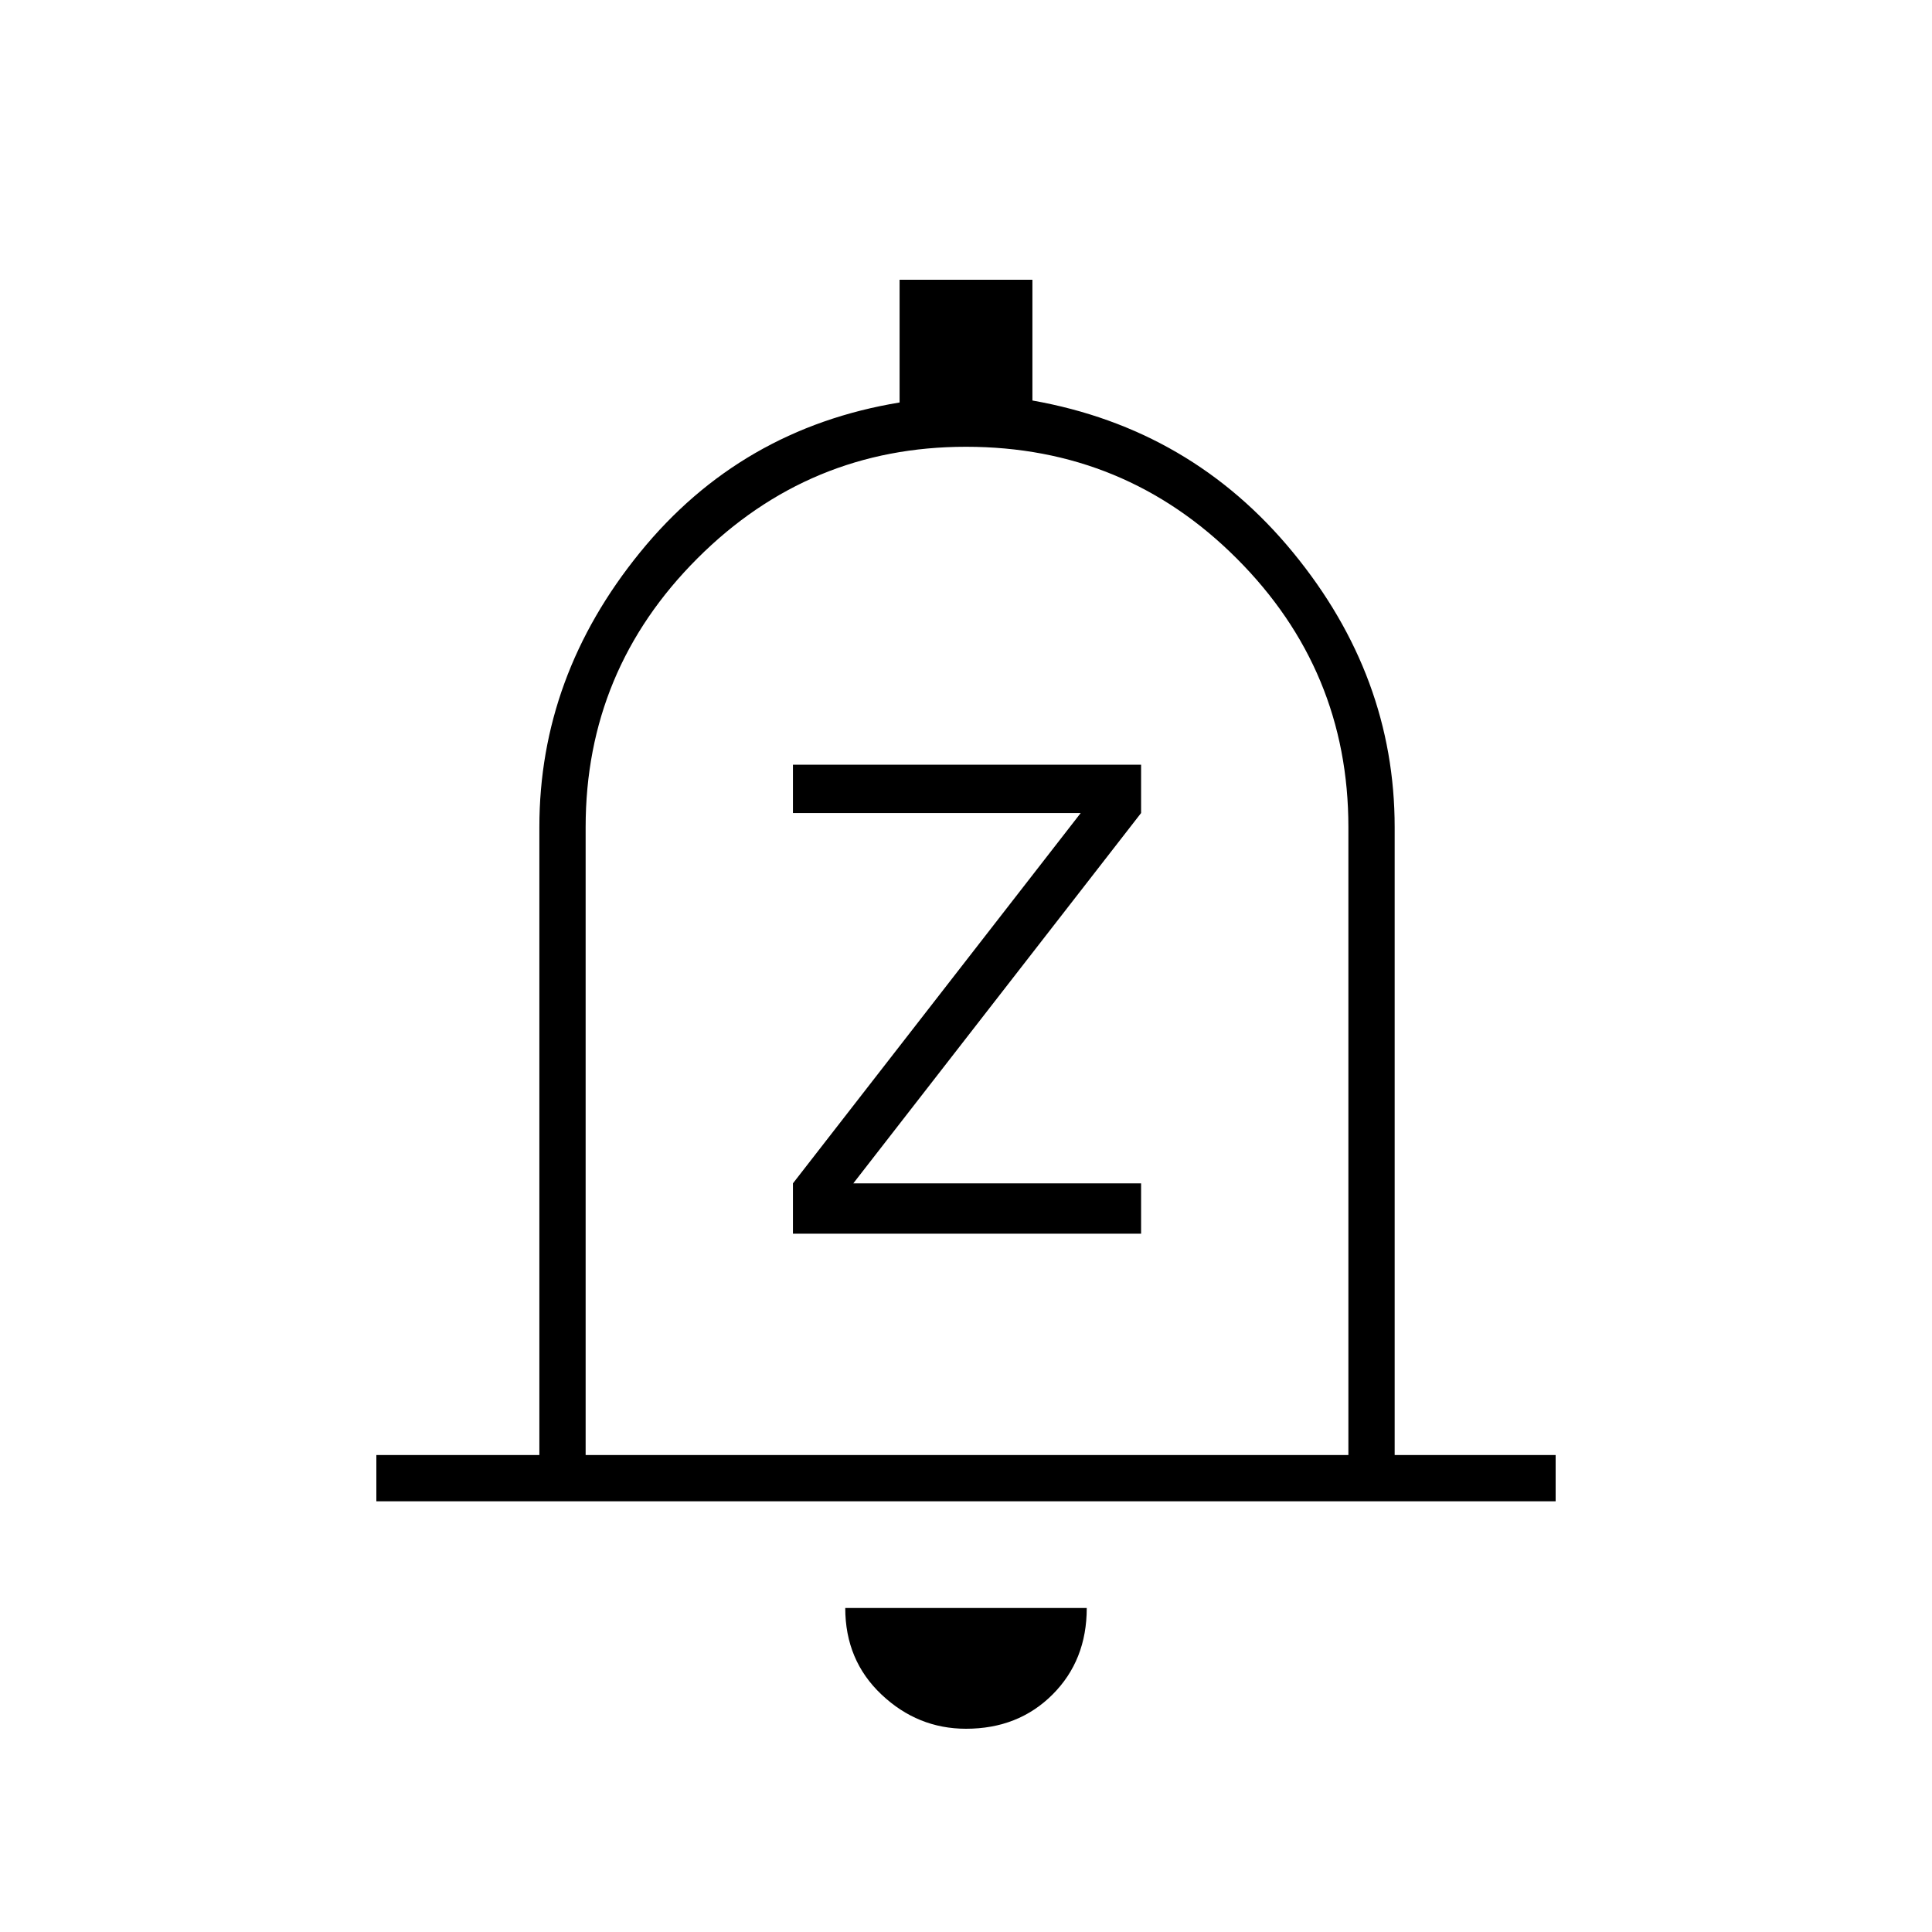 <svg xmlns="http://www.w3.org/2000/svg" height="40" width="40"><path d="M16.417 25.542H23.625V24.5H17.667L23.625 16.833V15.833H16.417V16.833H22.375L16.417 24.5ZM7.792 31.083V30.125H11.167V17.125Q11.167 14 13.25 11.438Q15.333 8.875 18.625 8.333V5.792H21.375V8.292Q24.667 8.875 26.771 11.438Q28.875 14 28.875 17.125V30.125H32.208V31.083ZM20 19.708Q20 19.708 20 19.708Q20 19.708 20 19.708Q20 19.708 20 19.708Q20 19.708 20 19.708ZM20 35.792Q19 35.792 18.25 35.083Q17.5 34.375 17.5 33.292H22.5Q22.5 34.375 21.792 35.083Q21.083 35.792 20 35.792ZM12.125 30.125H27.917V17.125Q27.917 13.875 25.604 11.562Q23.292 9.25 20 9.25Q16.75 9.25 14.438 11.562Q12.125 13.875 12.125 17.125Z"/></svg>